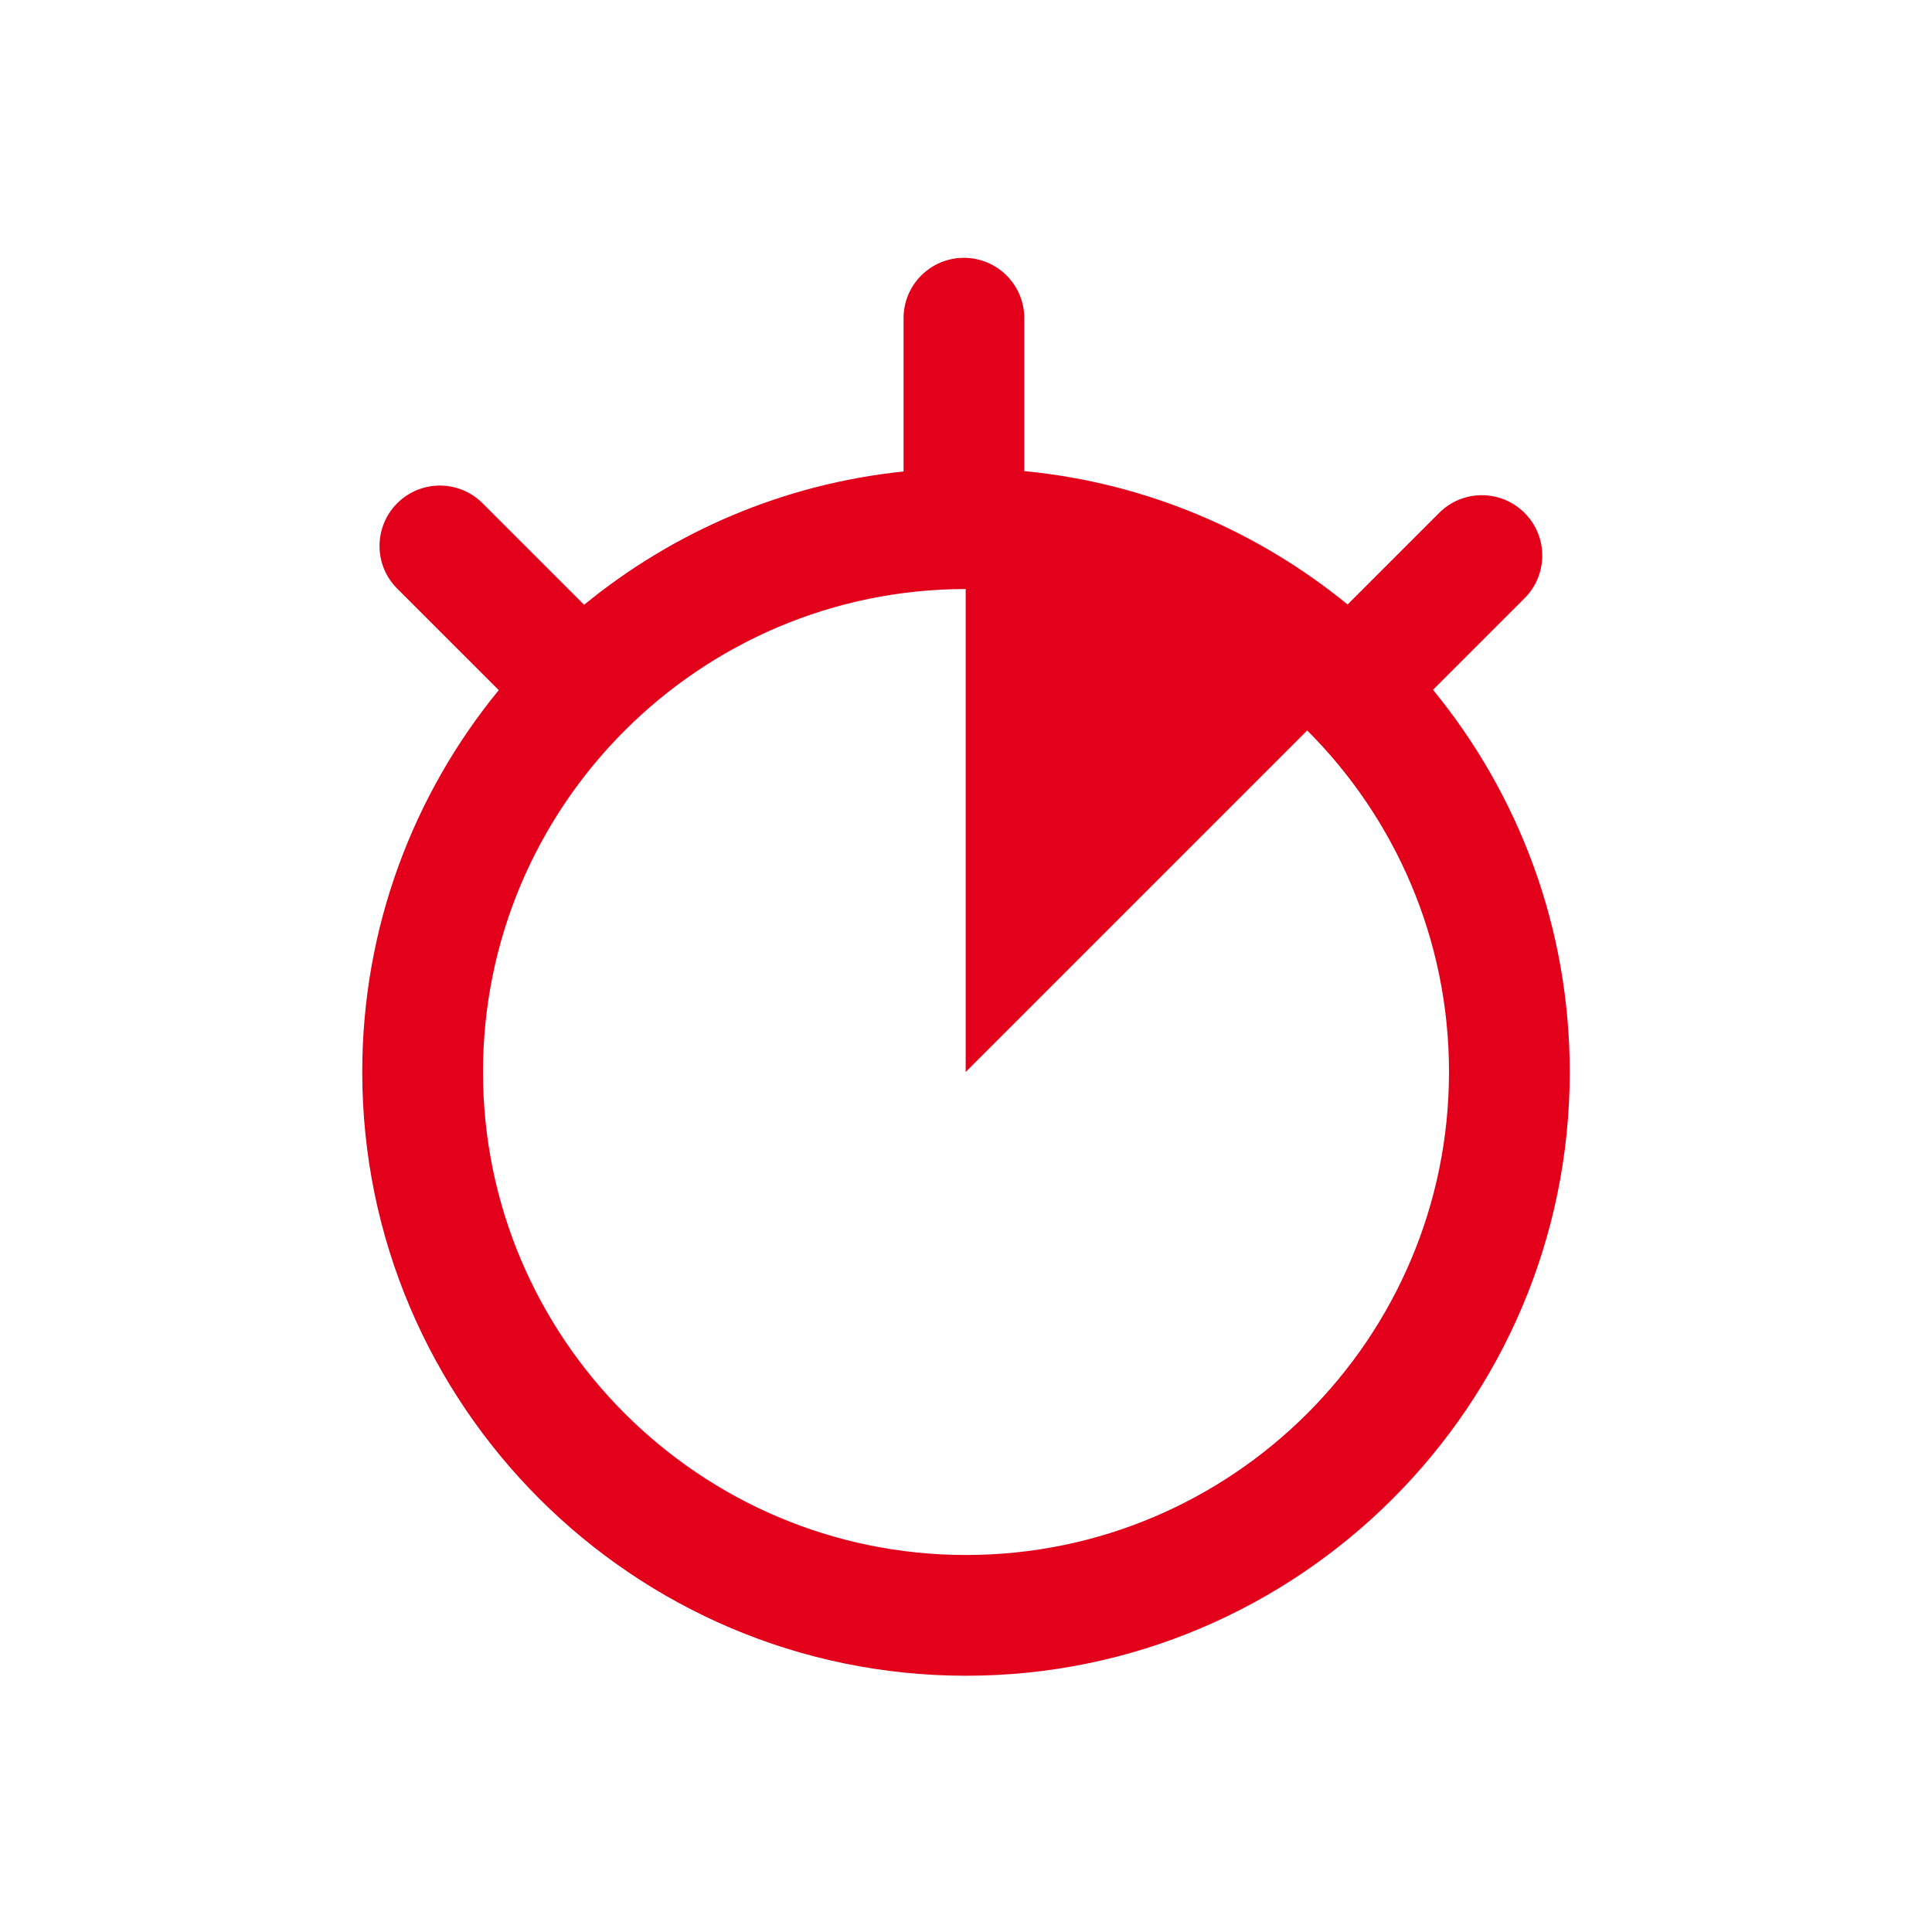 <?xml version="1.0" encoding="utf-8"?>
<!-- Generator: Adobe Illustrator 16.0.4, SVG Export Plug-In . SVG Version: 6.00 Build 0)  -->
<!DOCTYPE svg PUBLIC "-//W3C//DTD SVG 1.1//EN" "http://www.w3.org/Graphics/SVG/1.1/DTD/svg11.dtd">
<svg version="1.1" id="Ebene_1" xmlns="http://www.w3.org/2000/svg" xmlns:xlink="http://www.w3.org/1999/xlink" x="0px" y="0px"
	 width="80px" height="80px" viewBox="0 0 80 80" enable-background="new 0 0 80 80" xml:space="preserve">
<g id="Quadr._Hilfslinien_Kopie" display="none">
</g>
<g id="Quadrate">
</g>
<g id="Ebene_1_1_">
	<path fill="#E2001A" d="M59.338,28.563l3.79-3.79c0.978-0.977,0.978-2.56,0-3.535c-0.978-0.977-2.56-0.977-3.535,0l-3.792,3.793
		c-3.724-3.045-8.338-5.038-13.387-5.524v-6.331c0-1.381-1.119-2.5-2.5-2.5s-2.5,1.119-2.5,2.5v6.347
		c-4.987,0.516-9.543,2.503-13.227,5.52l-4.204-4.204c-0.977-0.977-2.561-0.977-3.535,0c-0.977,0.977-0.977,2.56,0,3.535
		l4.204,4.203C17.122,32.888,15,38.395,15,44.389c0,13.785,11.216,25,25.002,25c13.784,0,24.998-11.215,24.998-25
		C65,38.389,62.874,32.877,59.338,28.563z M40.002,64.389c-11.029,0-20.002-8.972-20.002-20c0-11.021,8.965-19.991,19.987-19.999
		v19.999l14.142-14.142C57.754,33.869,60,38.871,60,44.389C60,55.417,51.029,64.389,40.002,64.389z"/>
</g>
</svg>
